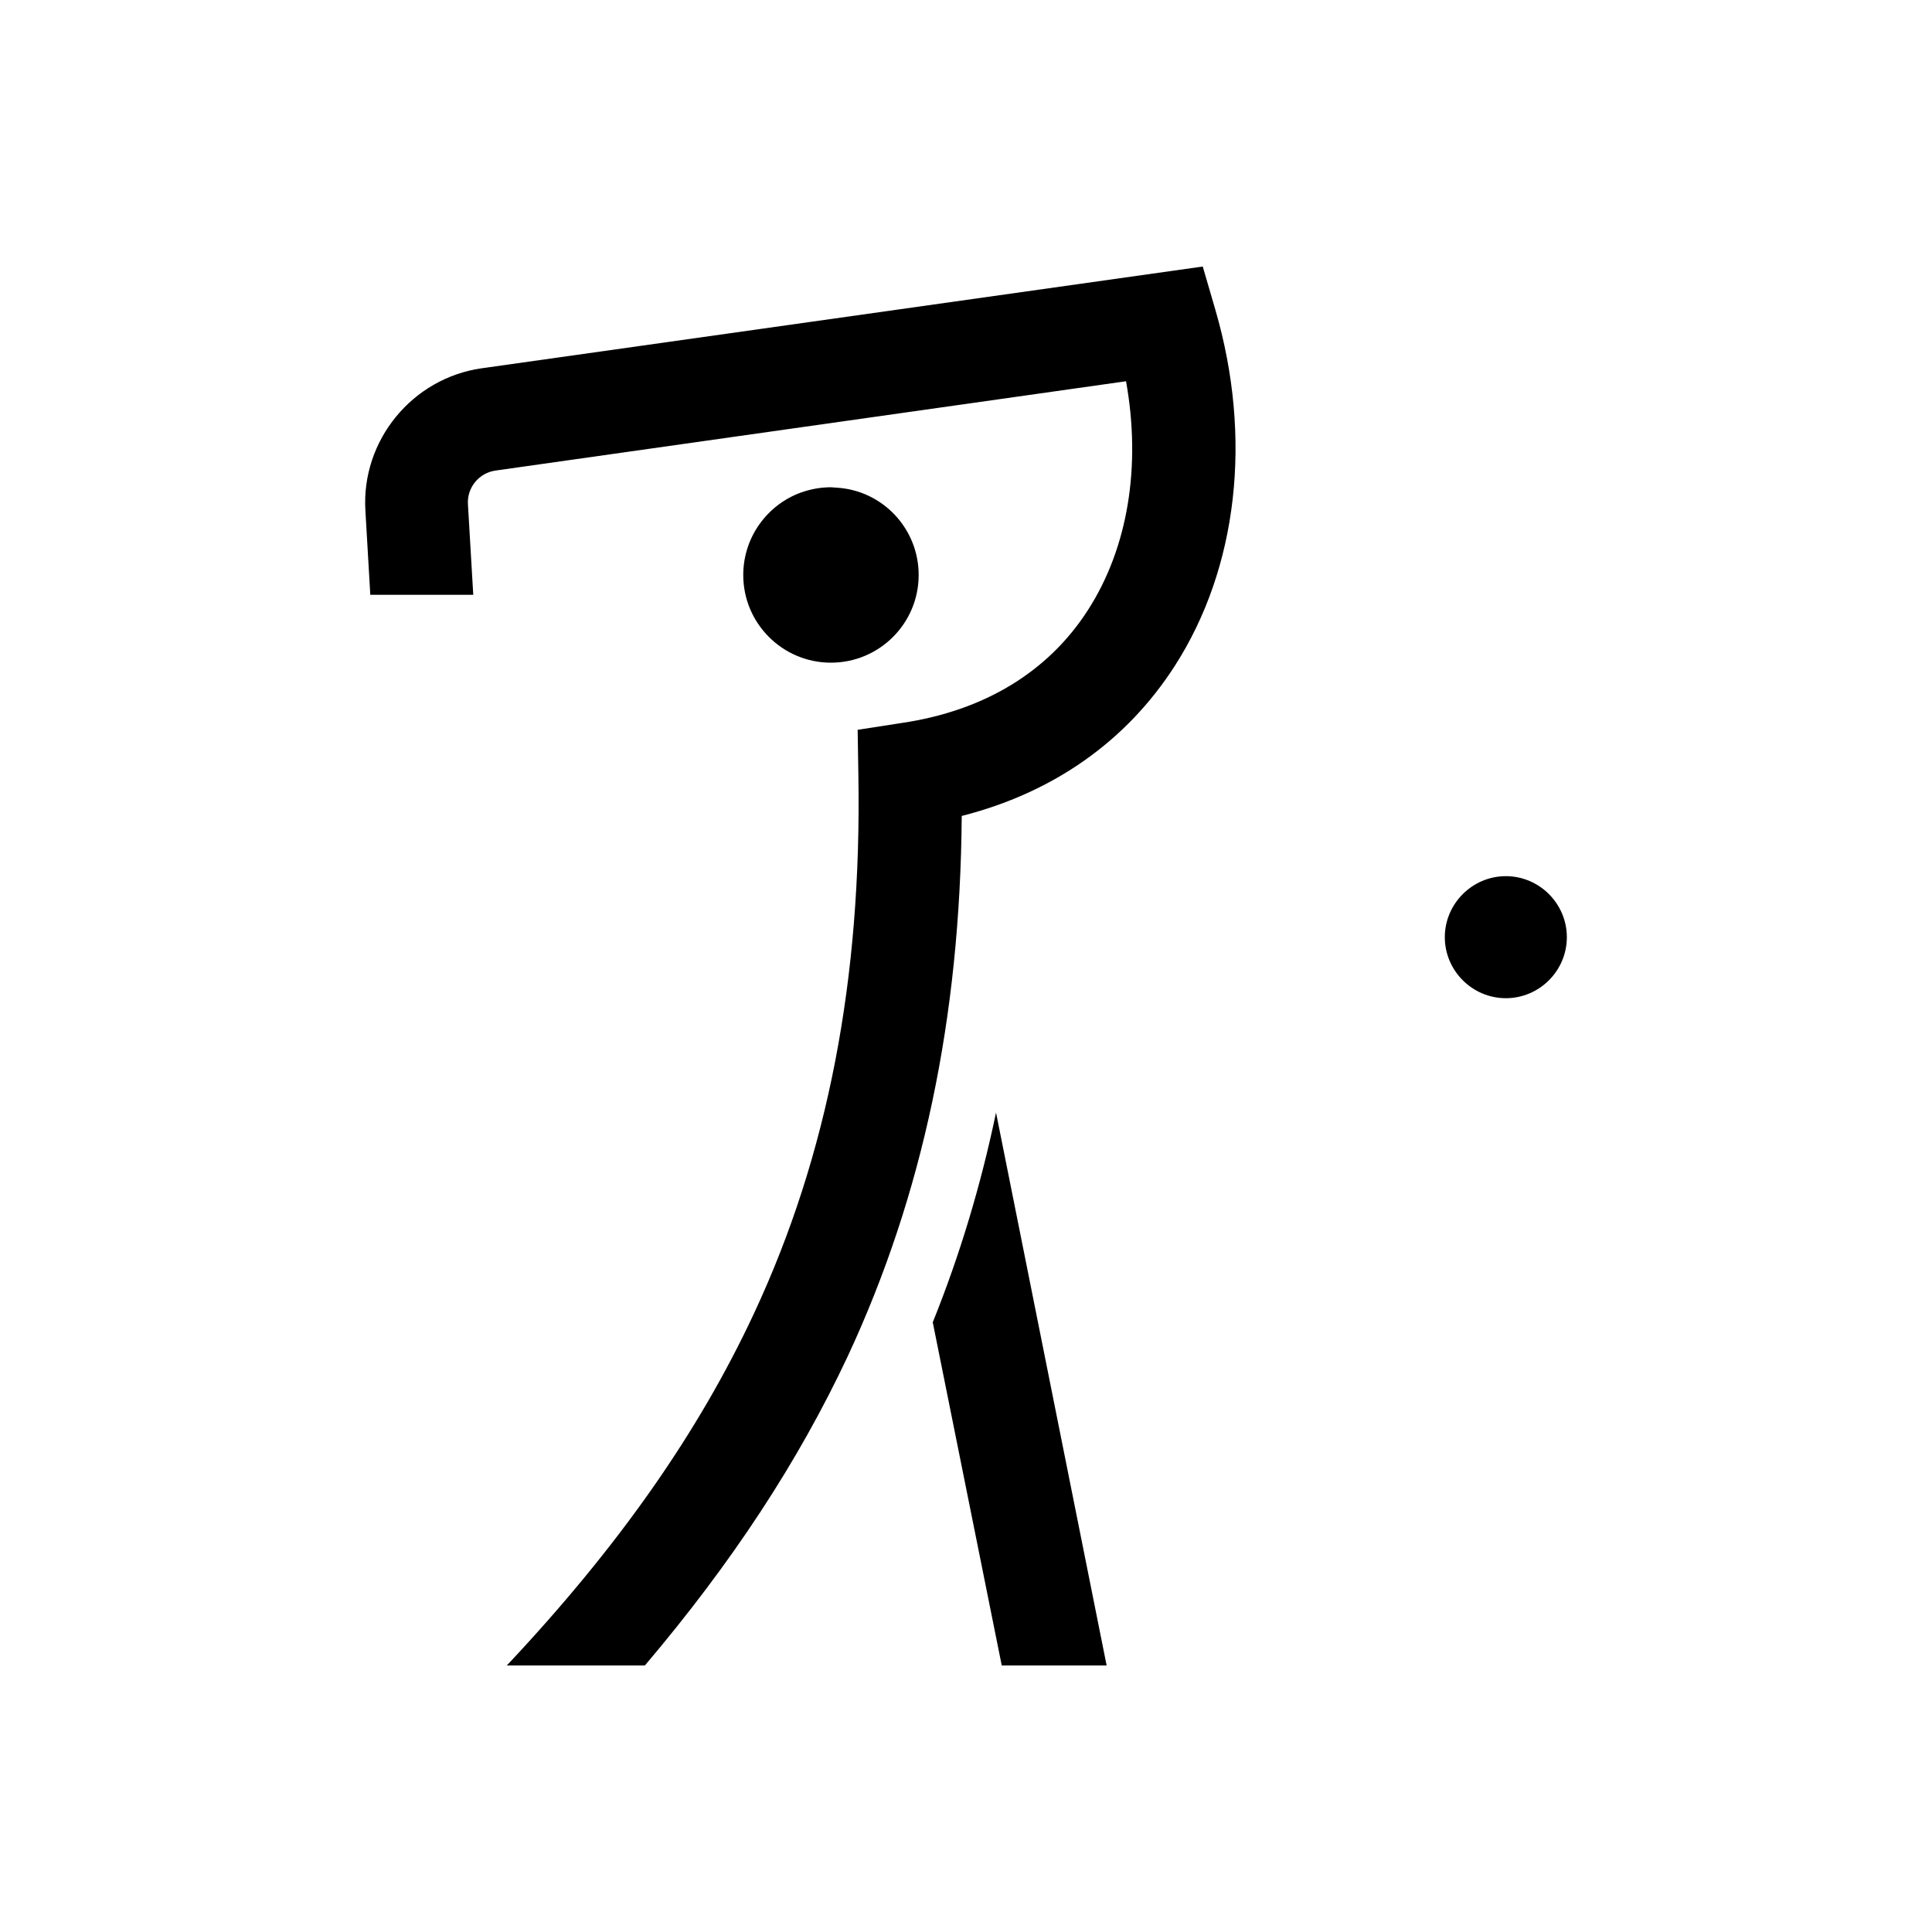 <svg width="24" height="24" viewBox="0 0 24 24" fill="none" xmlns="http://www.w3.org/2000/svg">
<path d="M12.444 20.689H13.747L12.373 13.821C12.184 14.726 11.923 15.593 11.587 16.426L12.444 20.689Z" fill="black"/>
<path d="M11.947 10.136C13.084 9.847 13.993 9.208 14.595 8.27C15.376 7.053 15.561 5.437 15.097 3.846L14.941 3.311L5.983 4.575C5.121 4.698 4.487 5.471 4.539 6.342L4.6 7.389H5.879L5.813 6.266C5.799 6.058 5.95 5.873 6.159 5.845L13.988 4.736C14.178 5.793 14.012 6.806 13.515 7.578C13.022 8.346 12.226 8.829 11.208 8.98L10.654 9.066L10.663 9.625C10.706 12.159 10.284 14.347 9.37 16.308C8.679 17.791 7.689 19.207 6.296 20.689H8.011C9.095 19.41 9.915 18.16 10.531 16.848C11.464 14.844 11.928 12.646 11.947 10.136Z" fill="black"/>
<path d="M17.948 11.642C17.948 12.059 18.29 12.4 18.706 12.4C19.123 12.4 19.464 12.059 19.464 11.642C19.464 11.226 19.123 10.884 18.706 10.884C18.29 10.884 17.948 11.226 17.948 11.642Z" fill="black"/>
<path d="M9.948 6.119C9.531 6.271 9.233 6.674 9.233 7.143C9.233 7.744 9.721 8.232 10.322 8.232C10.924 8.232 11.412 7.744 11.412 7.143C11.412 6.565 10.962 6.091 10.393 6.058C10.37 6.058 10.346 6.053 10.322 6.053C10.19 6.053 10.066 6.077 9.948 6.119Z" fill="black"/>
</svg>
